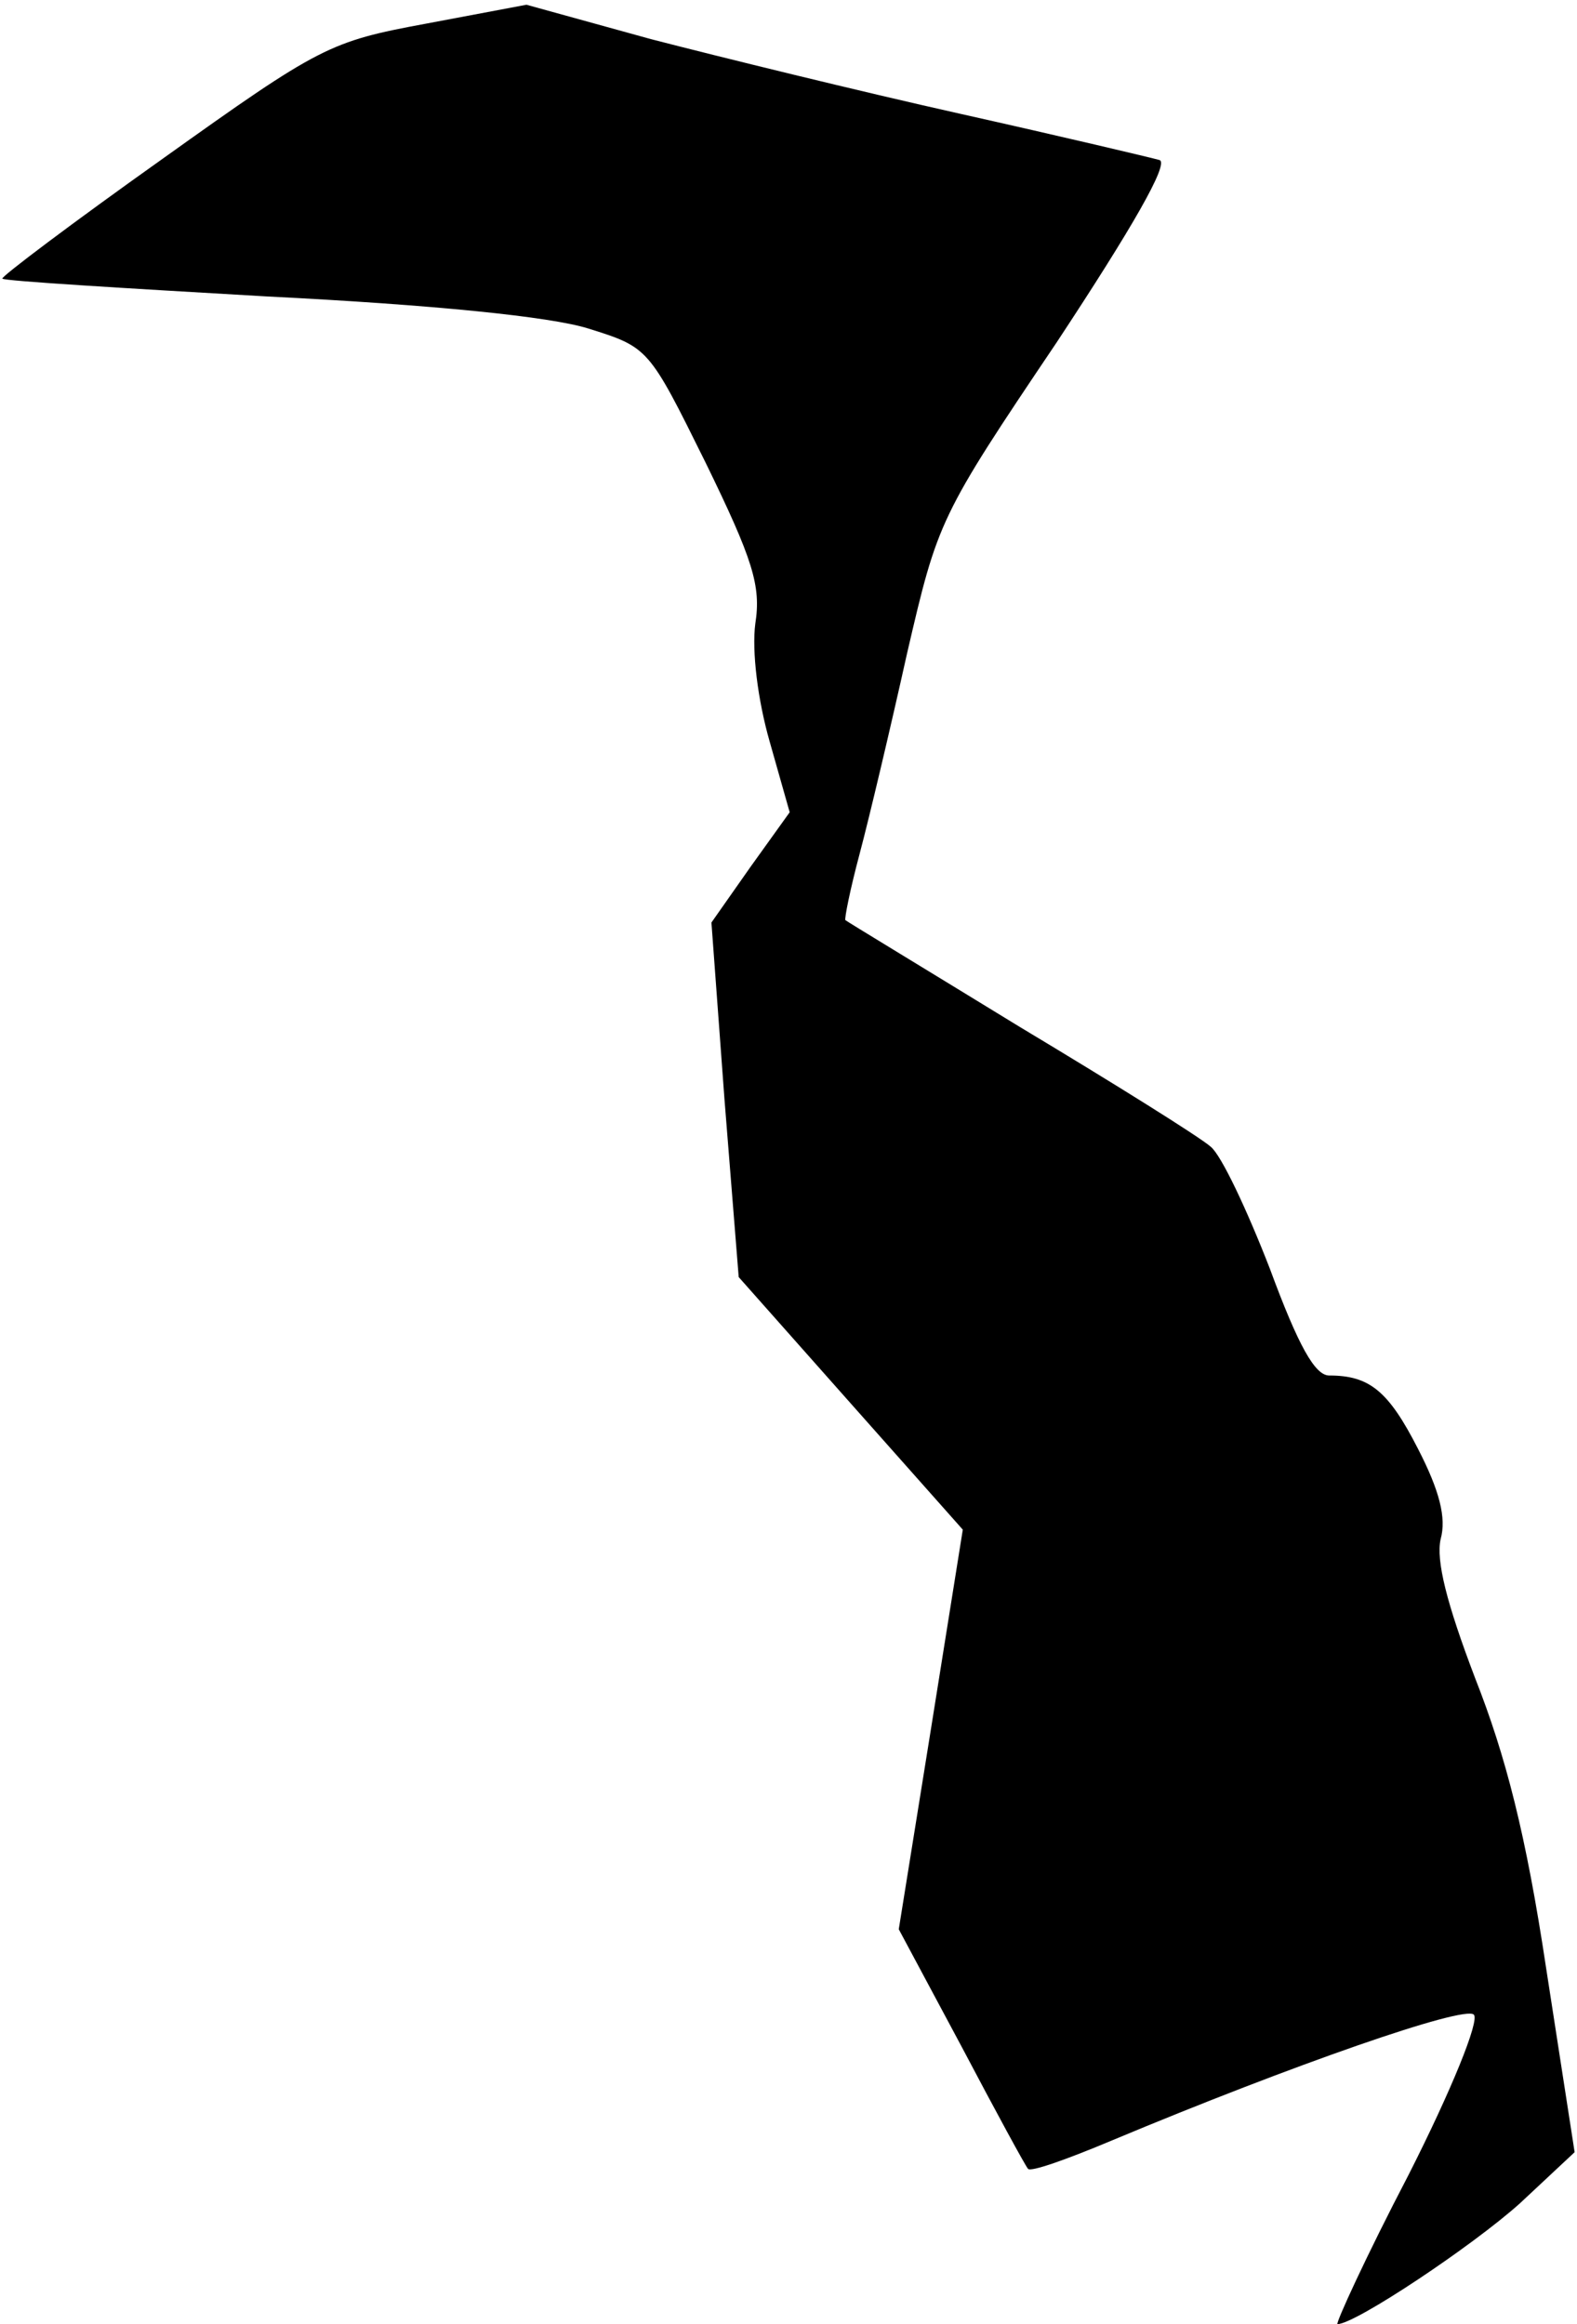 <?xml version="1.0" standalone="no"?>
<!DOCTYPE svg PUBLIC "-//W3C//DTD SVG 20010904//EN"
 "http://www.w3.org/TR/2001/REC-SVG-20010904/DTD/svg10.dtd">
<svg version="1.0" xmlns="http://www.w3.org/2000/svg"
 width="133pt" height="196pt" viewBox="0 0 133 196"
 preserveAspectRatio="xMidYMid meet">
<g transform="translate(0,196) scale(0.1,-0.1)"
fill="#000000" stroke="none">
<path fill="#000000" stroke="none" d="M359 1940 c-81 -15 -89 -19 -222 -114
-76 -54 -137 -100 -135 -101 2 -2 102 -8 223 -15 140 -7 239 -17 271 -27 51
-16 51 -16 99 -113 40 -82 47 -104 42 -136 -3 -23 2 -64 12 -99 l17 -60 -33
-46 -33 -47 11 -149 12 -150 94 -106 95 -107 -27 -169 -27 -168 53 -99 c29
-55 54 -101 56 -103 2 -3 33 8 71 24 153 64 297 114 305 106 5 -5 -19 -64 -55
-135 -36 -69 -62 -126 -60 -126 15 0 114 66 154 102 l46 43 -24 155 c-17 113
-34 179 -60 245 -24 63 -33 99 -29 117 5 18 -1 41 -19 76 -25 49 -41 62 -75
62 -12 0 -26 25 -50 90 -19 49 -41 96 -50 103 -9 8 -81 53 -161 101 -80 49
-146 89 -147 90 -1 1 4 26 12 56 8 30 26 106 40 169 26 112 27 115 126 262 64
97 95 151 87 154 -7 2 -83 20 -168 39 -85 19 -203 48 -261 63 l-105 29 -85
-16z"/>
</g>
</svg>
